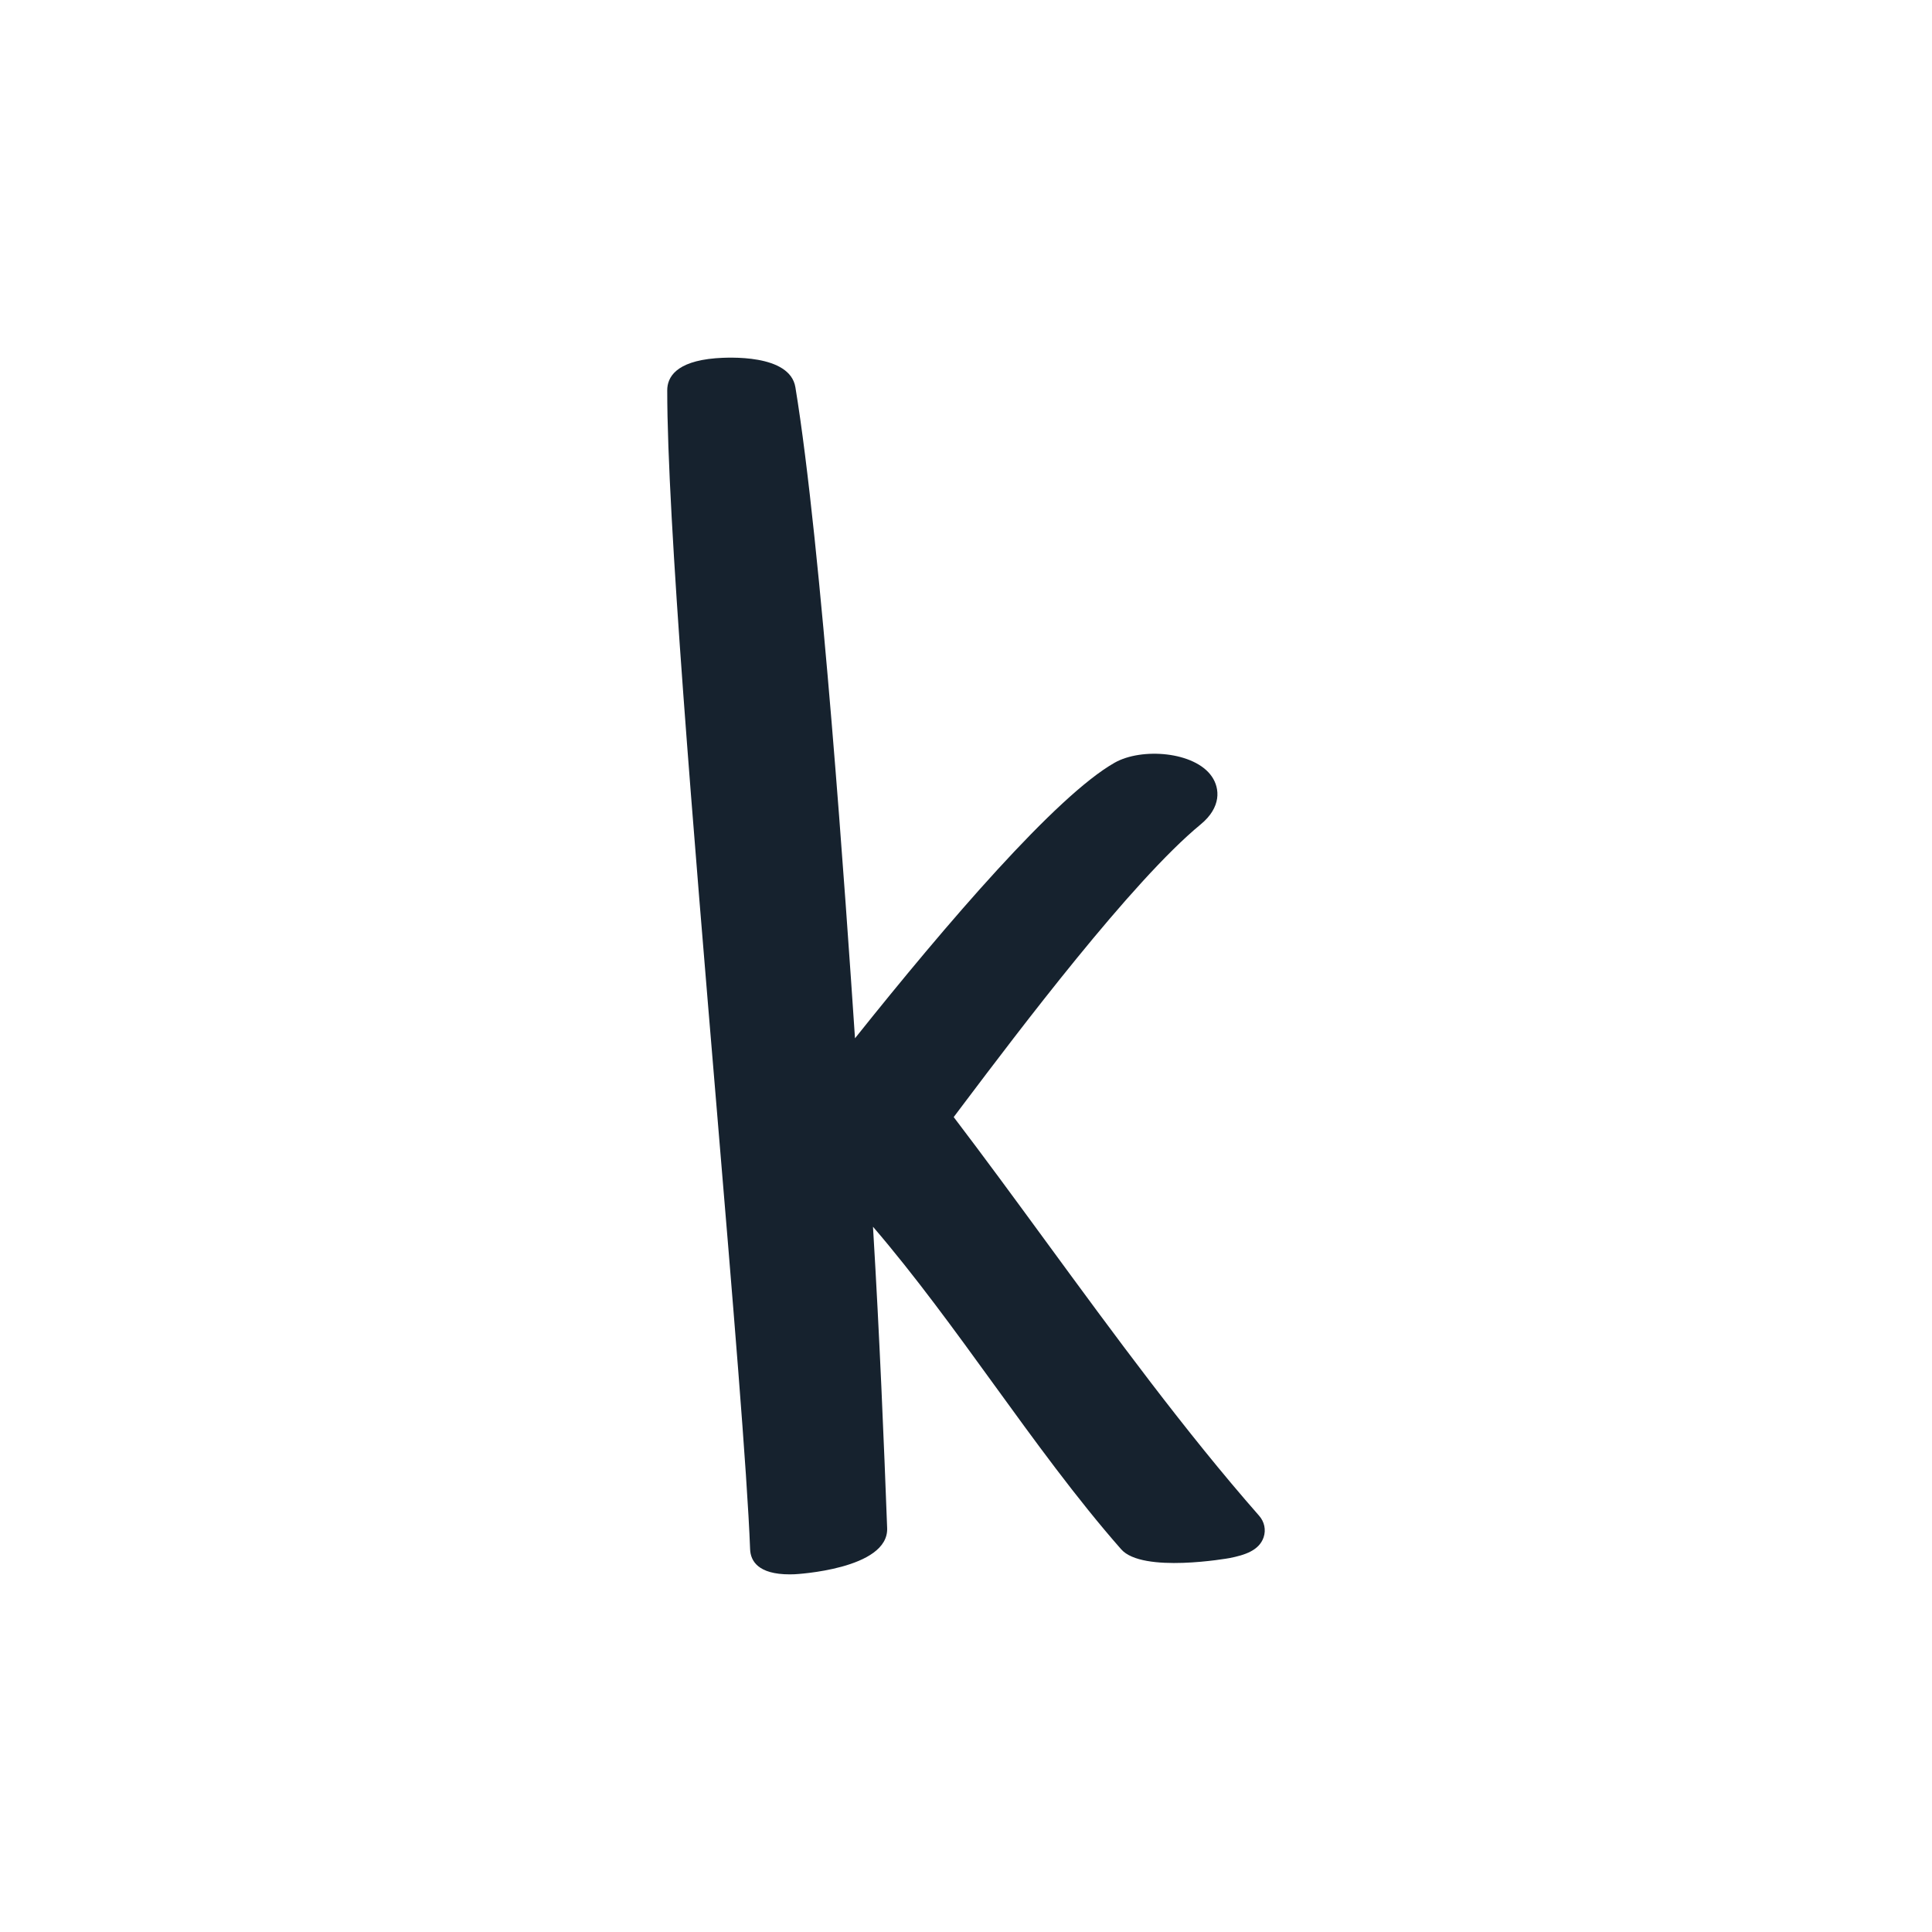 <svg xmlns="http://www.w3.org/2000/svg" width="216" height="216" viewBox="0 0 216 216" version="1.1">
<g id="surface1">
<path style=" stroke:none;fill-rule:nonzero;fill:rgb(8.627%,13.333%,18.039%);fill-opacity:1;" d="M 139.133 170.898 C 126.711 156.77 115.016 139.402 103.883 124.895 C 108.742 118.531 123.887 97.852 132.855 90.477 C 136.77 87.254 128.93 85.34 125.695 87.168 C 117.375 91.887 98.418 115.973 93.801 121.863 C 93.504 118.367 90.258 64.777 86.77 43.652 C 86.449 41.699 76.781 41.656 76.781 43.637 C 76.77 67.609 85.254 152.141 86.043 173.121 C 86.113 174.887 97.09 173.086 97.004 170.922 C 96.508 157.719 95.918 144.371 95.027 131.078 C 106.621 143.062 116.051 159.328 126.984 171.77 C 128.367 173.352 140.355 172.289 139.133 170.898 Z M 139.133 170.898 " />
<path style=" stroke:none;fill-rule:nonzero;fill:rgb(8.627%,13.333%,18.039%);fill-opacity:1;" d="M 88.293 176.016 C 84.742 176.016 83.914 174.508 83.863 173.207 C 83.543 164.664 81.891 144.953 80.141 124.086 C 77.539 93.055 74.59 57.883 74.598 43.637 C 74.598 42.203 75.535 40.418 80.008 40.051 C 81.391 39.941 88.309 39.559 88.926 43.297 C 91.84 60.957 94.598 101.348 95.59 116.082 C 105.844 103.234 118.086 88.973 124.621 85.27 C 127.637 83.562 133.562 84.016 135.484 86.816 C 136.402 88.152 136.555 90.258 134.242 92.164 C 126.52 98.516 113.816 115.355 107.711 123.449 C 107.324 123.965 106.961 124.445 106.625 124.891 C 109.98 129.297 113.336 133.875 116.867 138.699 C 124.562 149.207 132.52 160.07 140.77 169.461 C 141.367 170.137 141.555 171.043 141.273 171.875 C 140.773 173.348 139.16 173.859 137.488 174.191 C 137.391 174.211 127.727 175.934 125.344 173.207 C 120.375 167.555 115.656 161.043 111.09 154.746 C 106.762 148.773 102.316 142.641 97.602 137.152 C 98.348 149.531 98.832 161.465 99.184 170.84 C 99.367 175.457 88.941 176 88.836 176.004 C 88.648 176.012 88.465 176.016 88.293 176.016 Z M 88.168 171.672 C 88.188 171.676 88.207 171.676 88.23 171.676 C 90.094 171.676 93.527 170.969 94.797 170.285 C 94.387 159.465 93.797 145.395 92.852 131.223 L 92.566 126.977 L 92.098 127.574 L 91.625 122.051 C 91.582 121.523 91.473 119.887 91.305 117.406 C 90.391 103.848 87.637 62.949 84.73 44.703 C 83.465 44.289 80.391 44.242 78.969 44.594 C 79.086 59.238 81.953 93.453 84.492 123.719 C 86.23 144.461 87.742 162.516 88.168 171.672 Z M 94.82 171 C 94.824 171.004 94.824 171.004 94.824 171.008 C 94.824 171.004 94.824 171.004 94.82 171 Z M 128.445 170.121 C 129.613 170.523 133.117 170.422 135.551 170.102 C 127.871 161.113 120.496 151.043 113.344 141.281 C 109.473 135.992 105.812 130.996 102.152 126.223 L 101.133 124.898 L 102.148 123.57 C 102.711 122.832 103.41 121.902 104.227 120.82 C 110.375 112.672 123.105 95.789 131.242 88.98 C 130.082 88.59 127.918 88.418 126.773 89.066 C 121.637 91.977 110.246 104.422 95.52 123.211 L 93.254 126.102 L 96.598 129.559 C 103.102 136.285 108.961 144.367 114.625 152.184 C 119.074 158.324 123.676 164.668 128.445 170.121 Z M 128.621 170.324 C 128.621 170.324 128.625 170.328 128.625 170.328 C 128.625 170.328 128.621 170.324 128.621 170.324 Z M 128.621 170.324 " />
</g>
</svg>